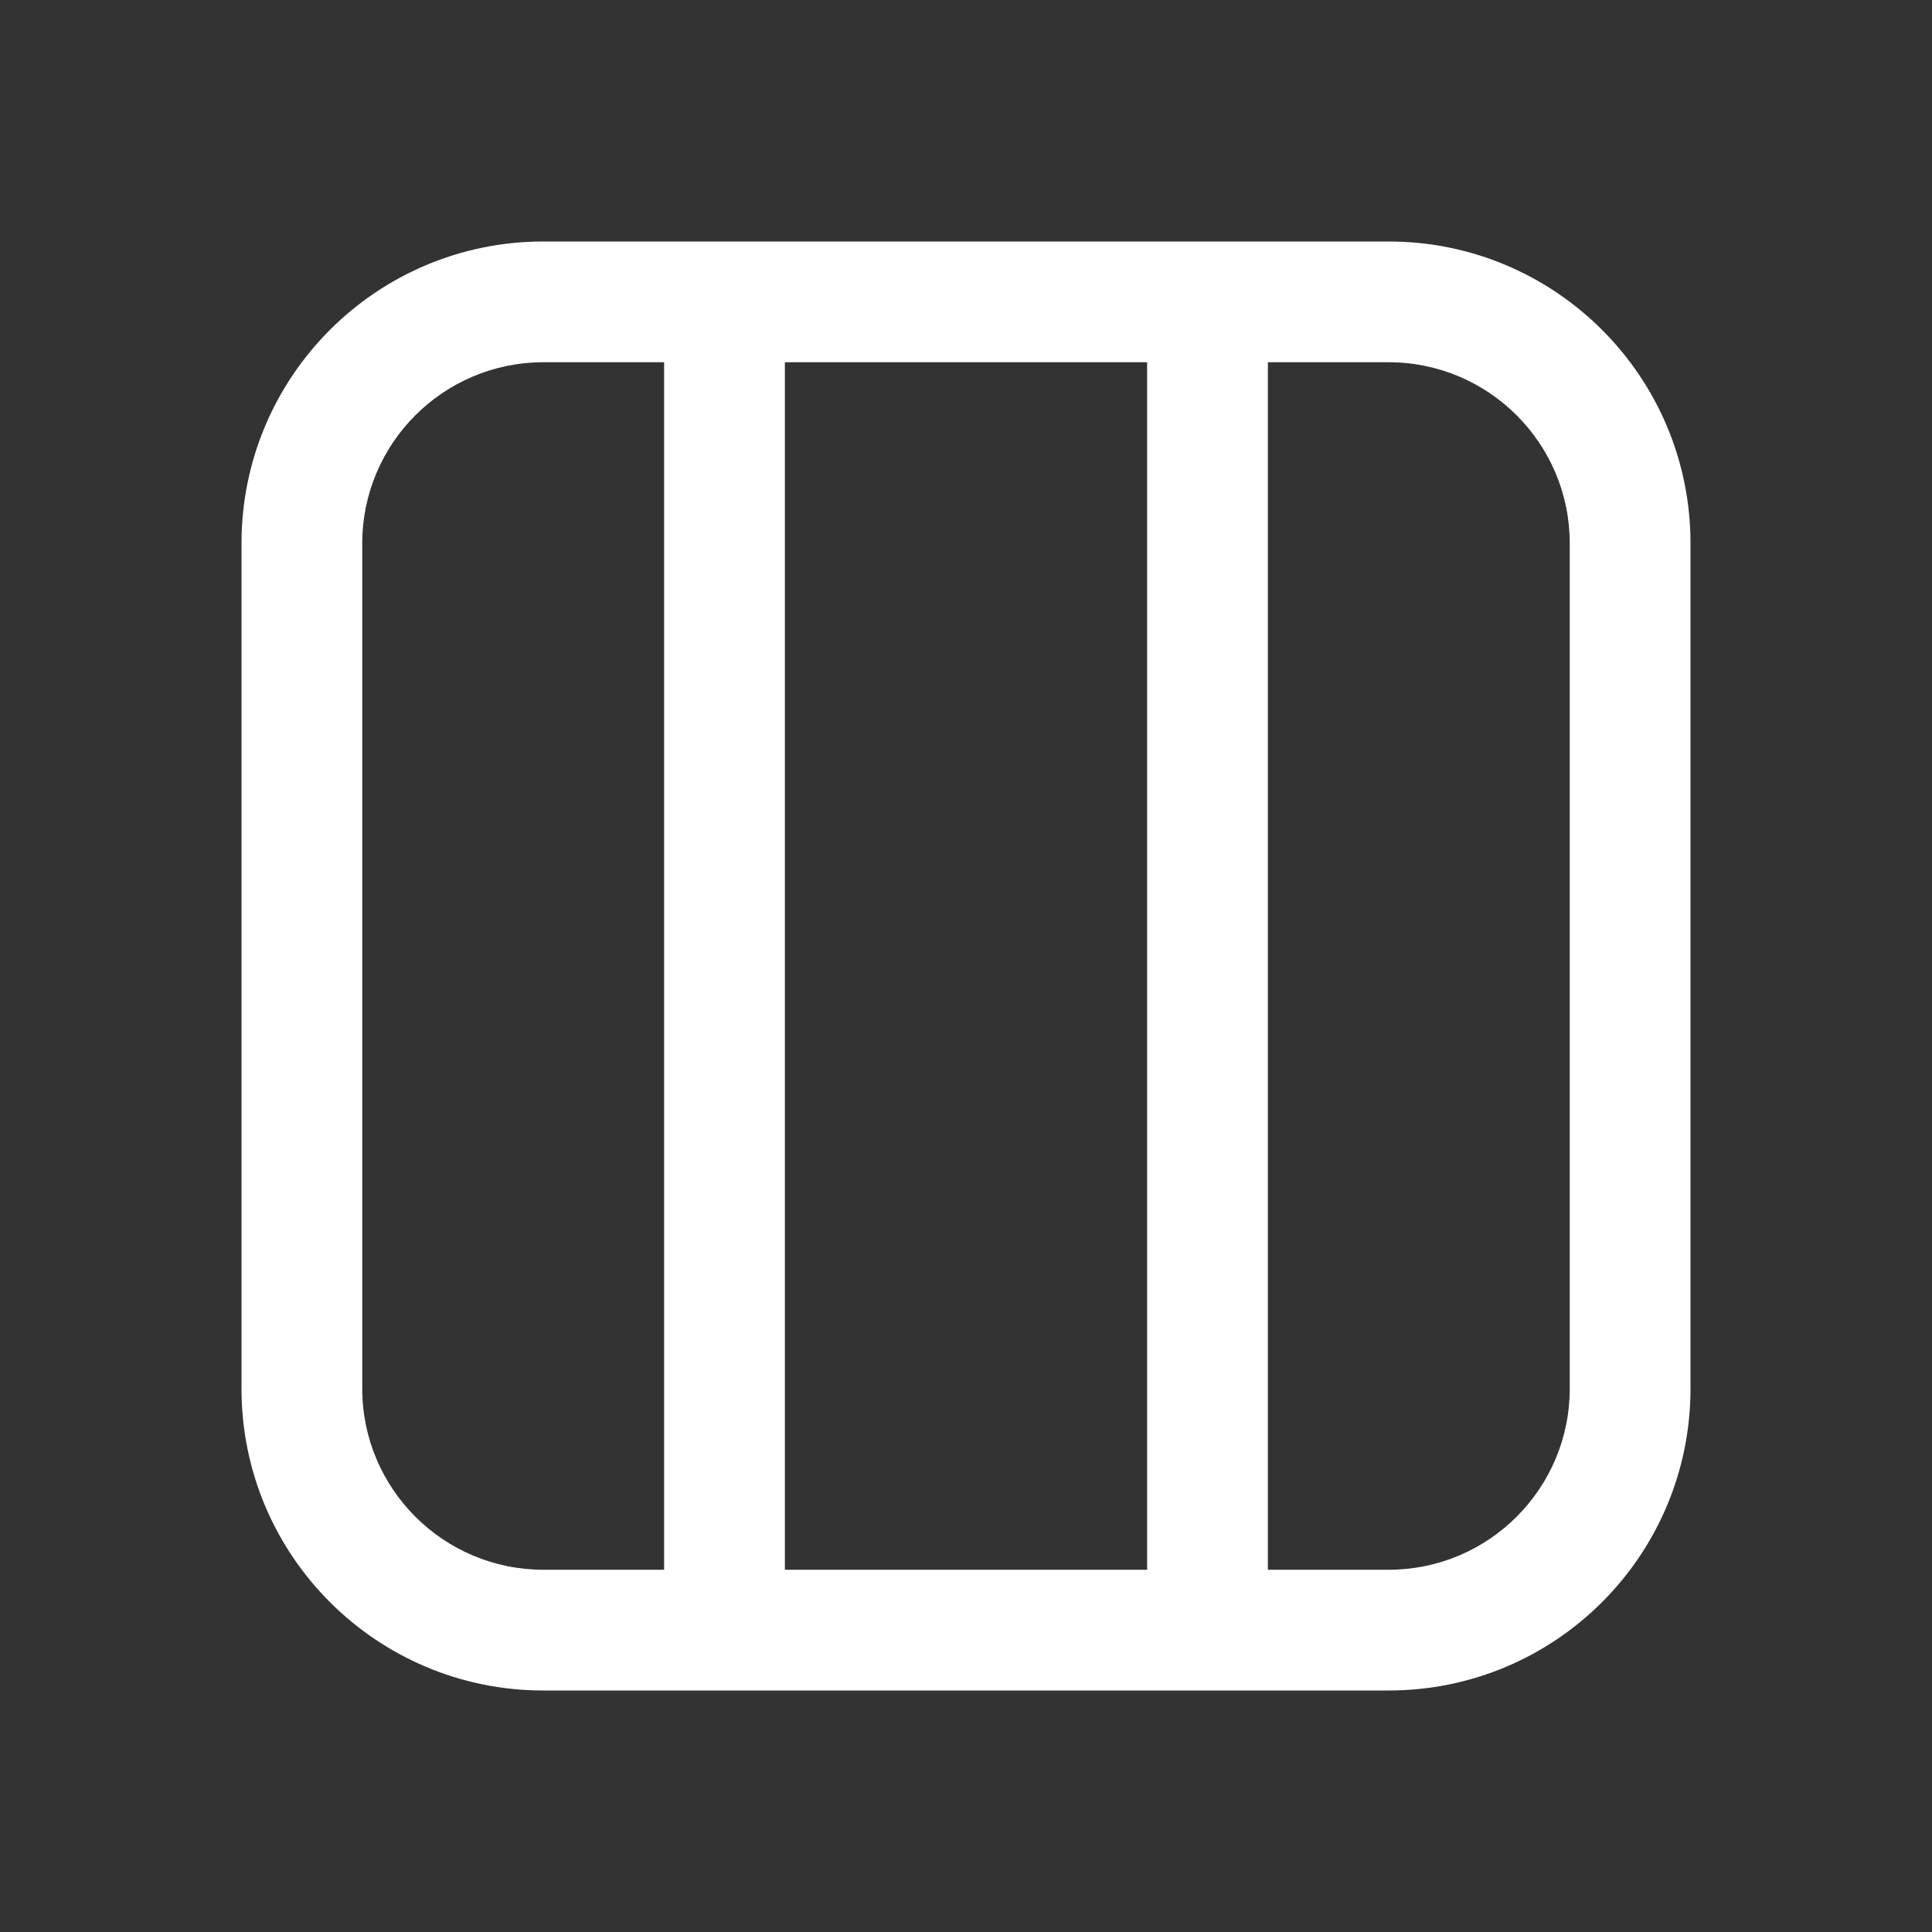 <svg width="16" height="16" viewBox="0 0 16 16" fill="none" xmlns="http://www.w3.org/2000/svg">
<rect x="0" y="0" width="16" height="16" fill="#333333" stroke="none"/>
<path d="M2 4.5C2 3.119 3.119 2 4.5 2H11.5C12.881 2 14 3.119 14 4.5V11.5C14 12.881 12.881 14 11.5 14H4.5C3.119 14 2 12.881 2 11.5V4.5ZM4.5 3C3.672 3 3 3.672 3 4.5V11.5C3 12.328 3.672 13 4.5 13H5.5V3H4.5ZM9.5 13V3H6.5V13H9.5ZM10.5 13H11.5C12.328 13 13 12.328 13 11.5V4.5C13 3.672 12.328 3 11.5 3H10.5V13Z" fill="#ffffff"/>
</svg>
